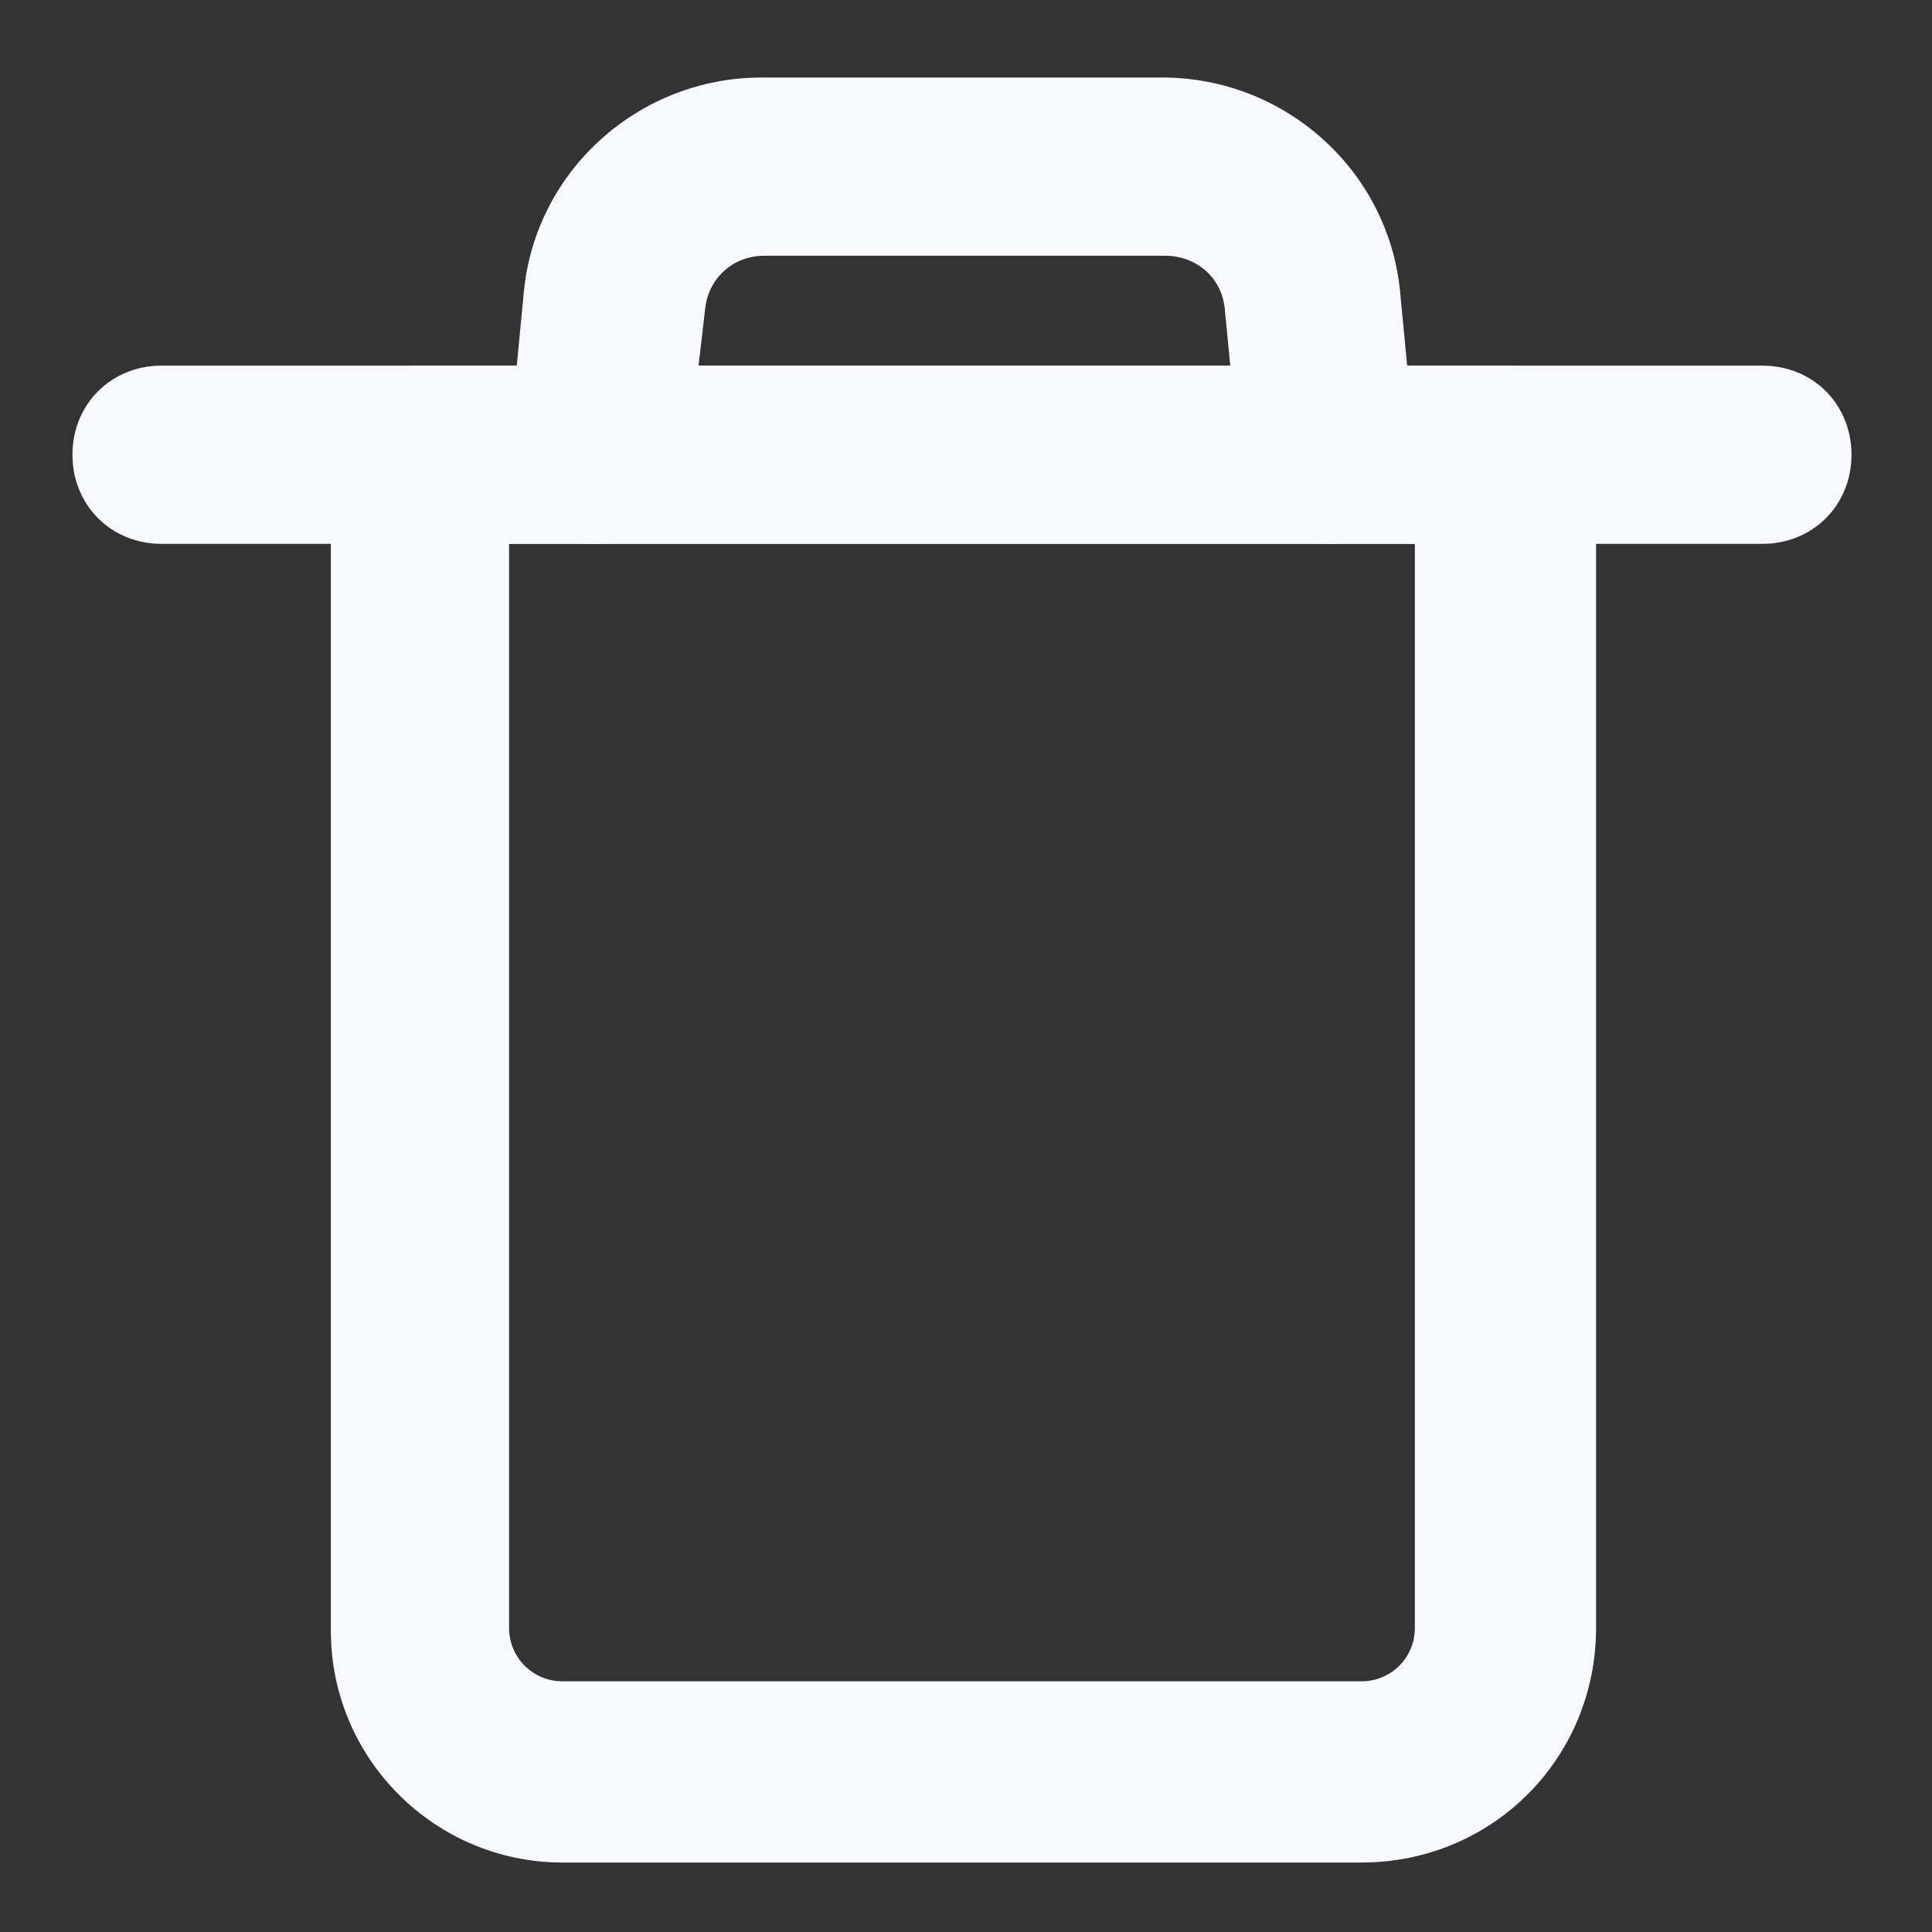 <svg width="24" height="24" viewBox="0 0 24 24" fill="none" xmlns="http://www.w3.org/2000/svg">
<rect x="0" y="0" width="24" height="24" fill="#333333" stroke="none"/>
<g clip-path="url(#clip0)">
<path d="M16.912 23.137H6.988C5.401 23.137 4.11 21.846 4.11 20.259V5.649C4.11 5.021 4.589 4.542 5.217 4.542H18.72C19.347 4.542 19.827 5.021 19.827 5.649V20.222C19.827 21.846 18.536 23.137 16.912 23.137ZM6.324 6.756V20.222C6.324 20.591 6.619 20.886 6.988 20.886H16.912C17.281 20.886 17.576 20.591 17.576 20.222V6.756H6.324Z" fill="#F8F8FF"/>
<path d="M16.506 6.756C15.953 6.756 15.473 6.35 15.4 5.759L15.215 3.841C15.178 3.435 14.846 3.177 14.477 3.177H9.496C9.091 3.177 8.795 3.472 8.759 3.841L8.537 5.759C8.463 6.35 7.947 6.793 7.32 6.756C6.729 6.682 6.287 6.165 6.324 5.538L6.508 3.62C6.656 2.107 7.947 0.963 9.46 0.963H14.44C15.953 0.963 17.244 2.107 17.392 3.62L17.576 5.538C17.65 6.128 17.207 6.682 16.58 6.756C16.58 6.756 16.543 6.756 16.506 6.756Z" fill="#F8F8FF"/>
<path d="M21.893 6.756H2.007C1.38 6.756 0.9 6.276 0.9 5.649C0.9 5.021 1.38 4.542 2.007 4.542H21.893C22.52 4.542 23 5.021 23 5.649C23 6.276 22.52 6.756 21.893 6.756Z" fill="#F8F8FF"/>
</g>
<defs>
<clipPath id="clip0">
<rect x="0.9" y="0.963" width="22.1" height="22.174" fill="white"/>
</clipPath>
</defs>
</svg>
